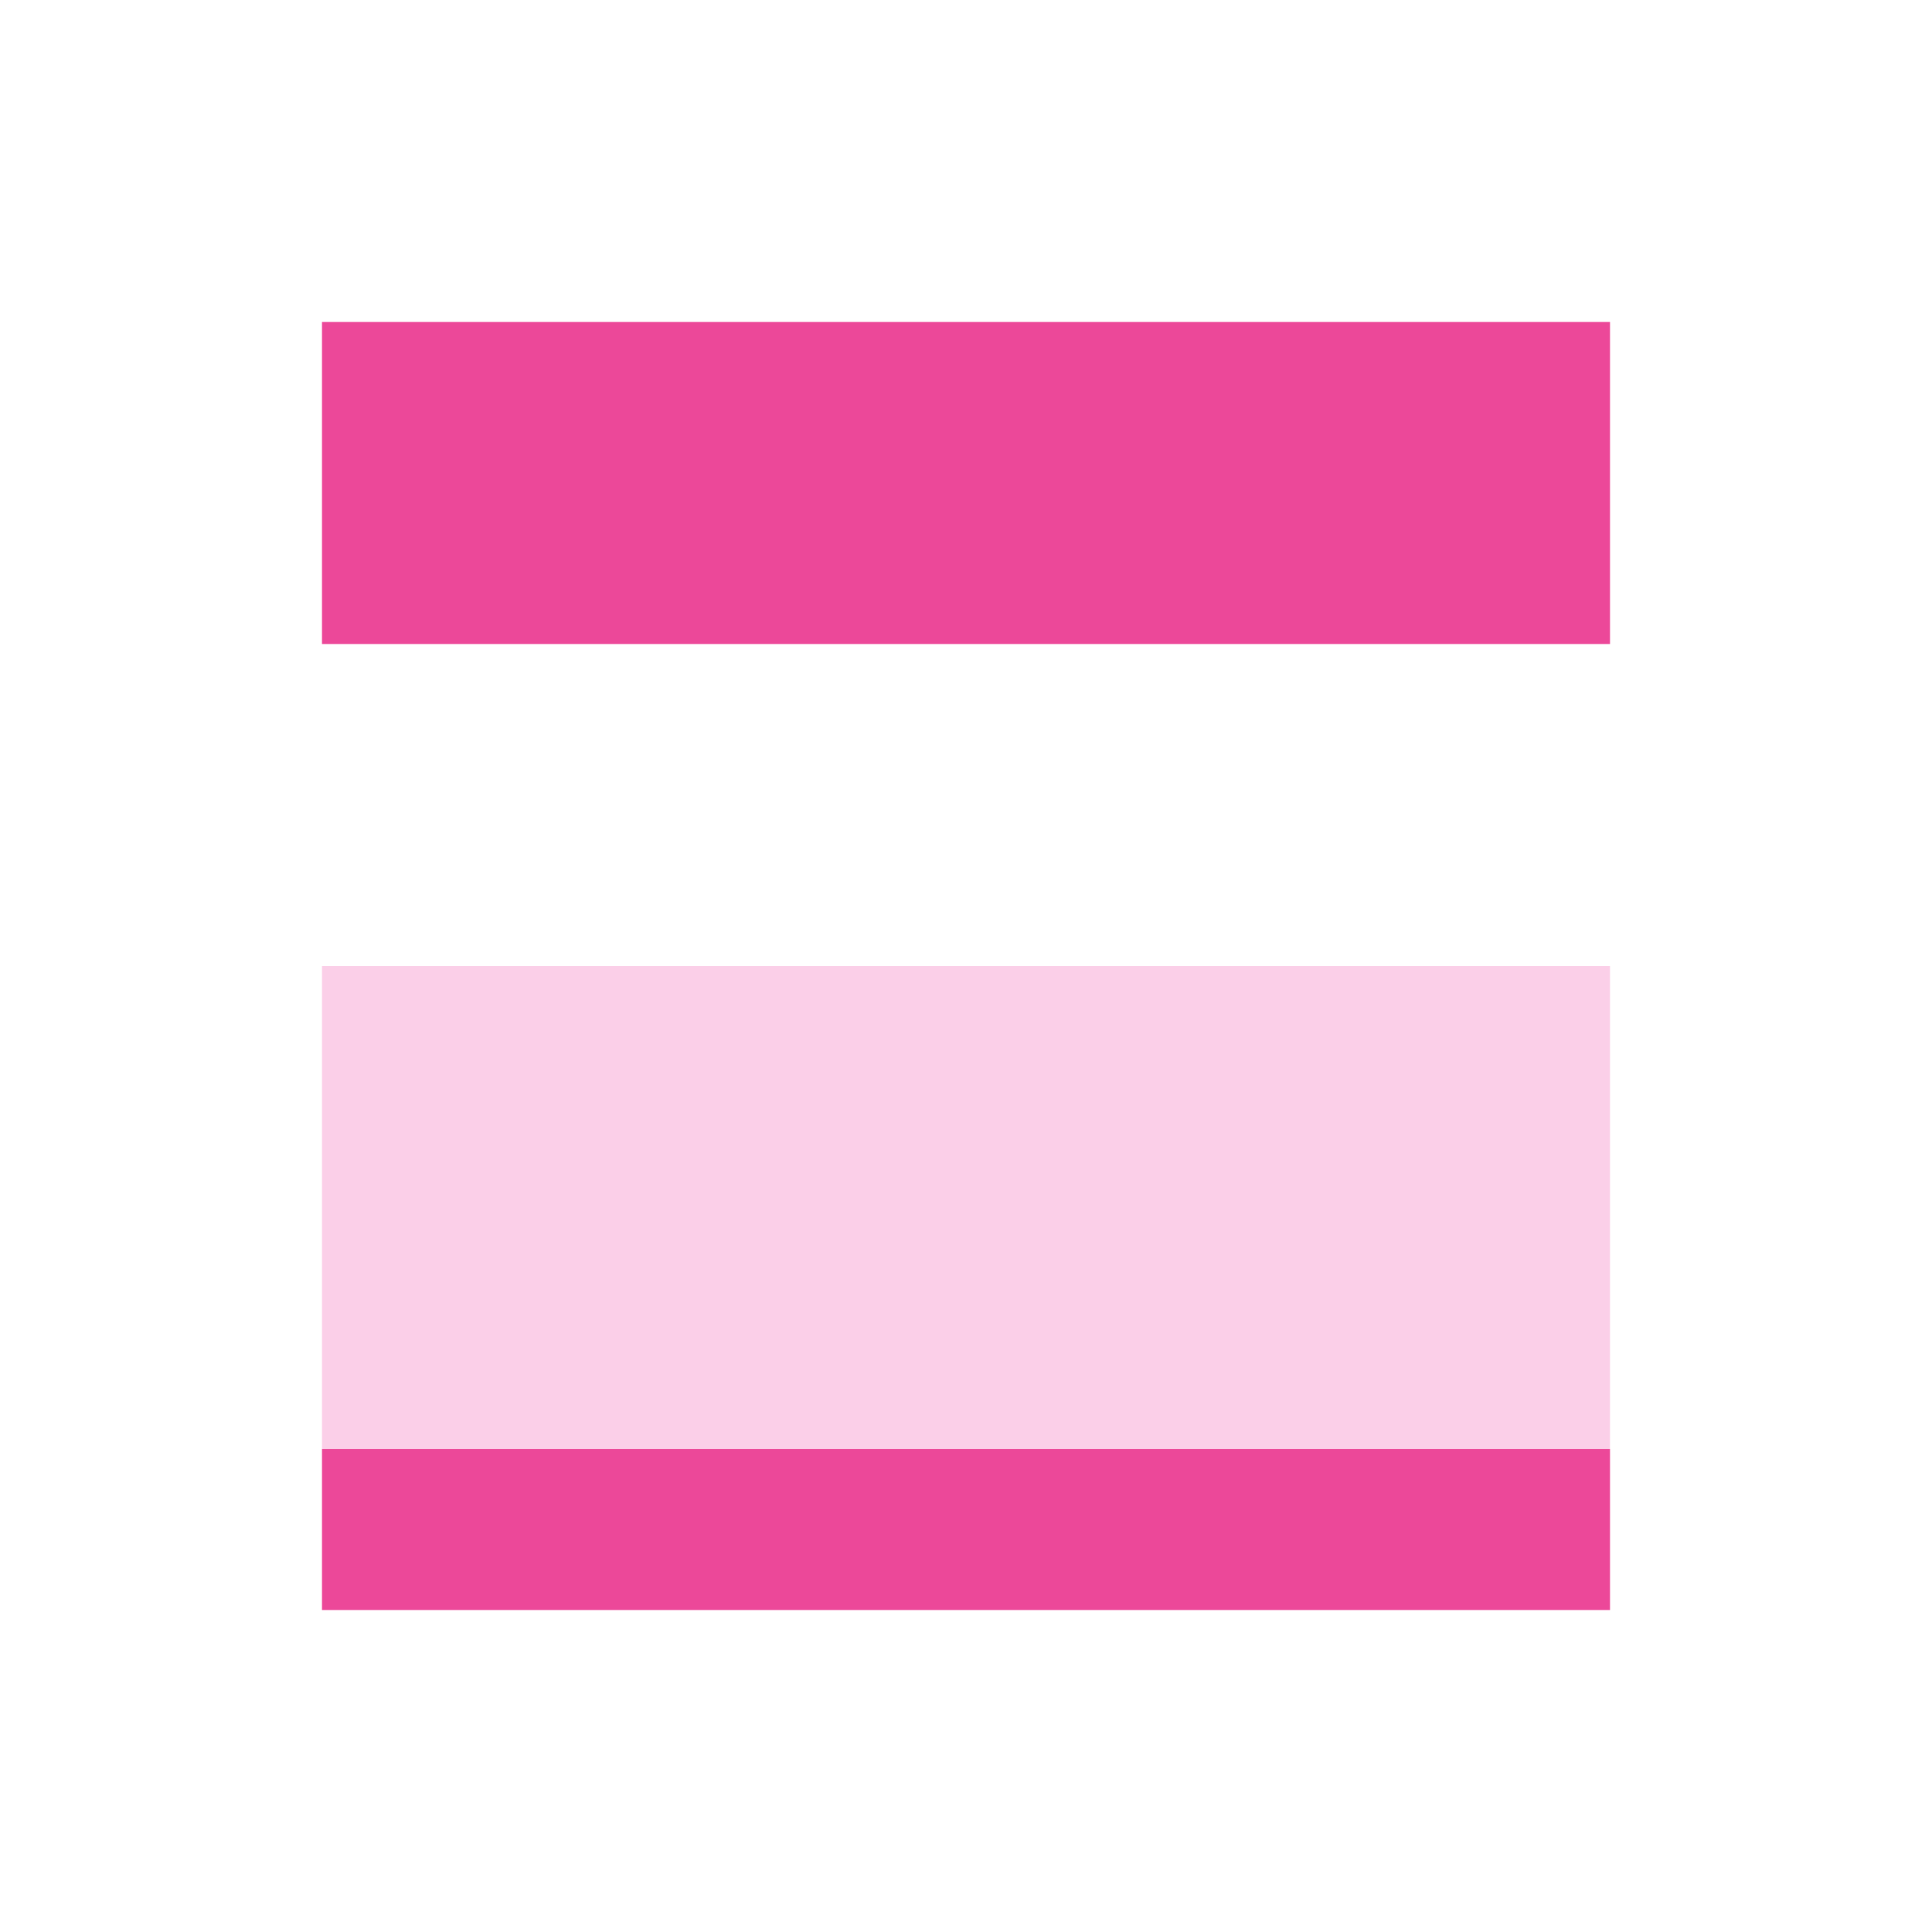 <svg width="24" height="24" viewBox="0 0 24 24" fill="none" xmlns="http://www.w3.org/2000/svg">
  <path d="M20 8H4V6H20V8Z" fill="#EC4899"/>
  <path d="M20 18H4V12H20V18Z" fill="#FBCFE8"/>
  <path d="M4 4H20V6H4V4Z" fill="#EC4899"/>
  <path d="M4 18H20V20H4V18Z" fill="#EC4899"/>
</svg>